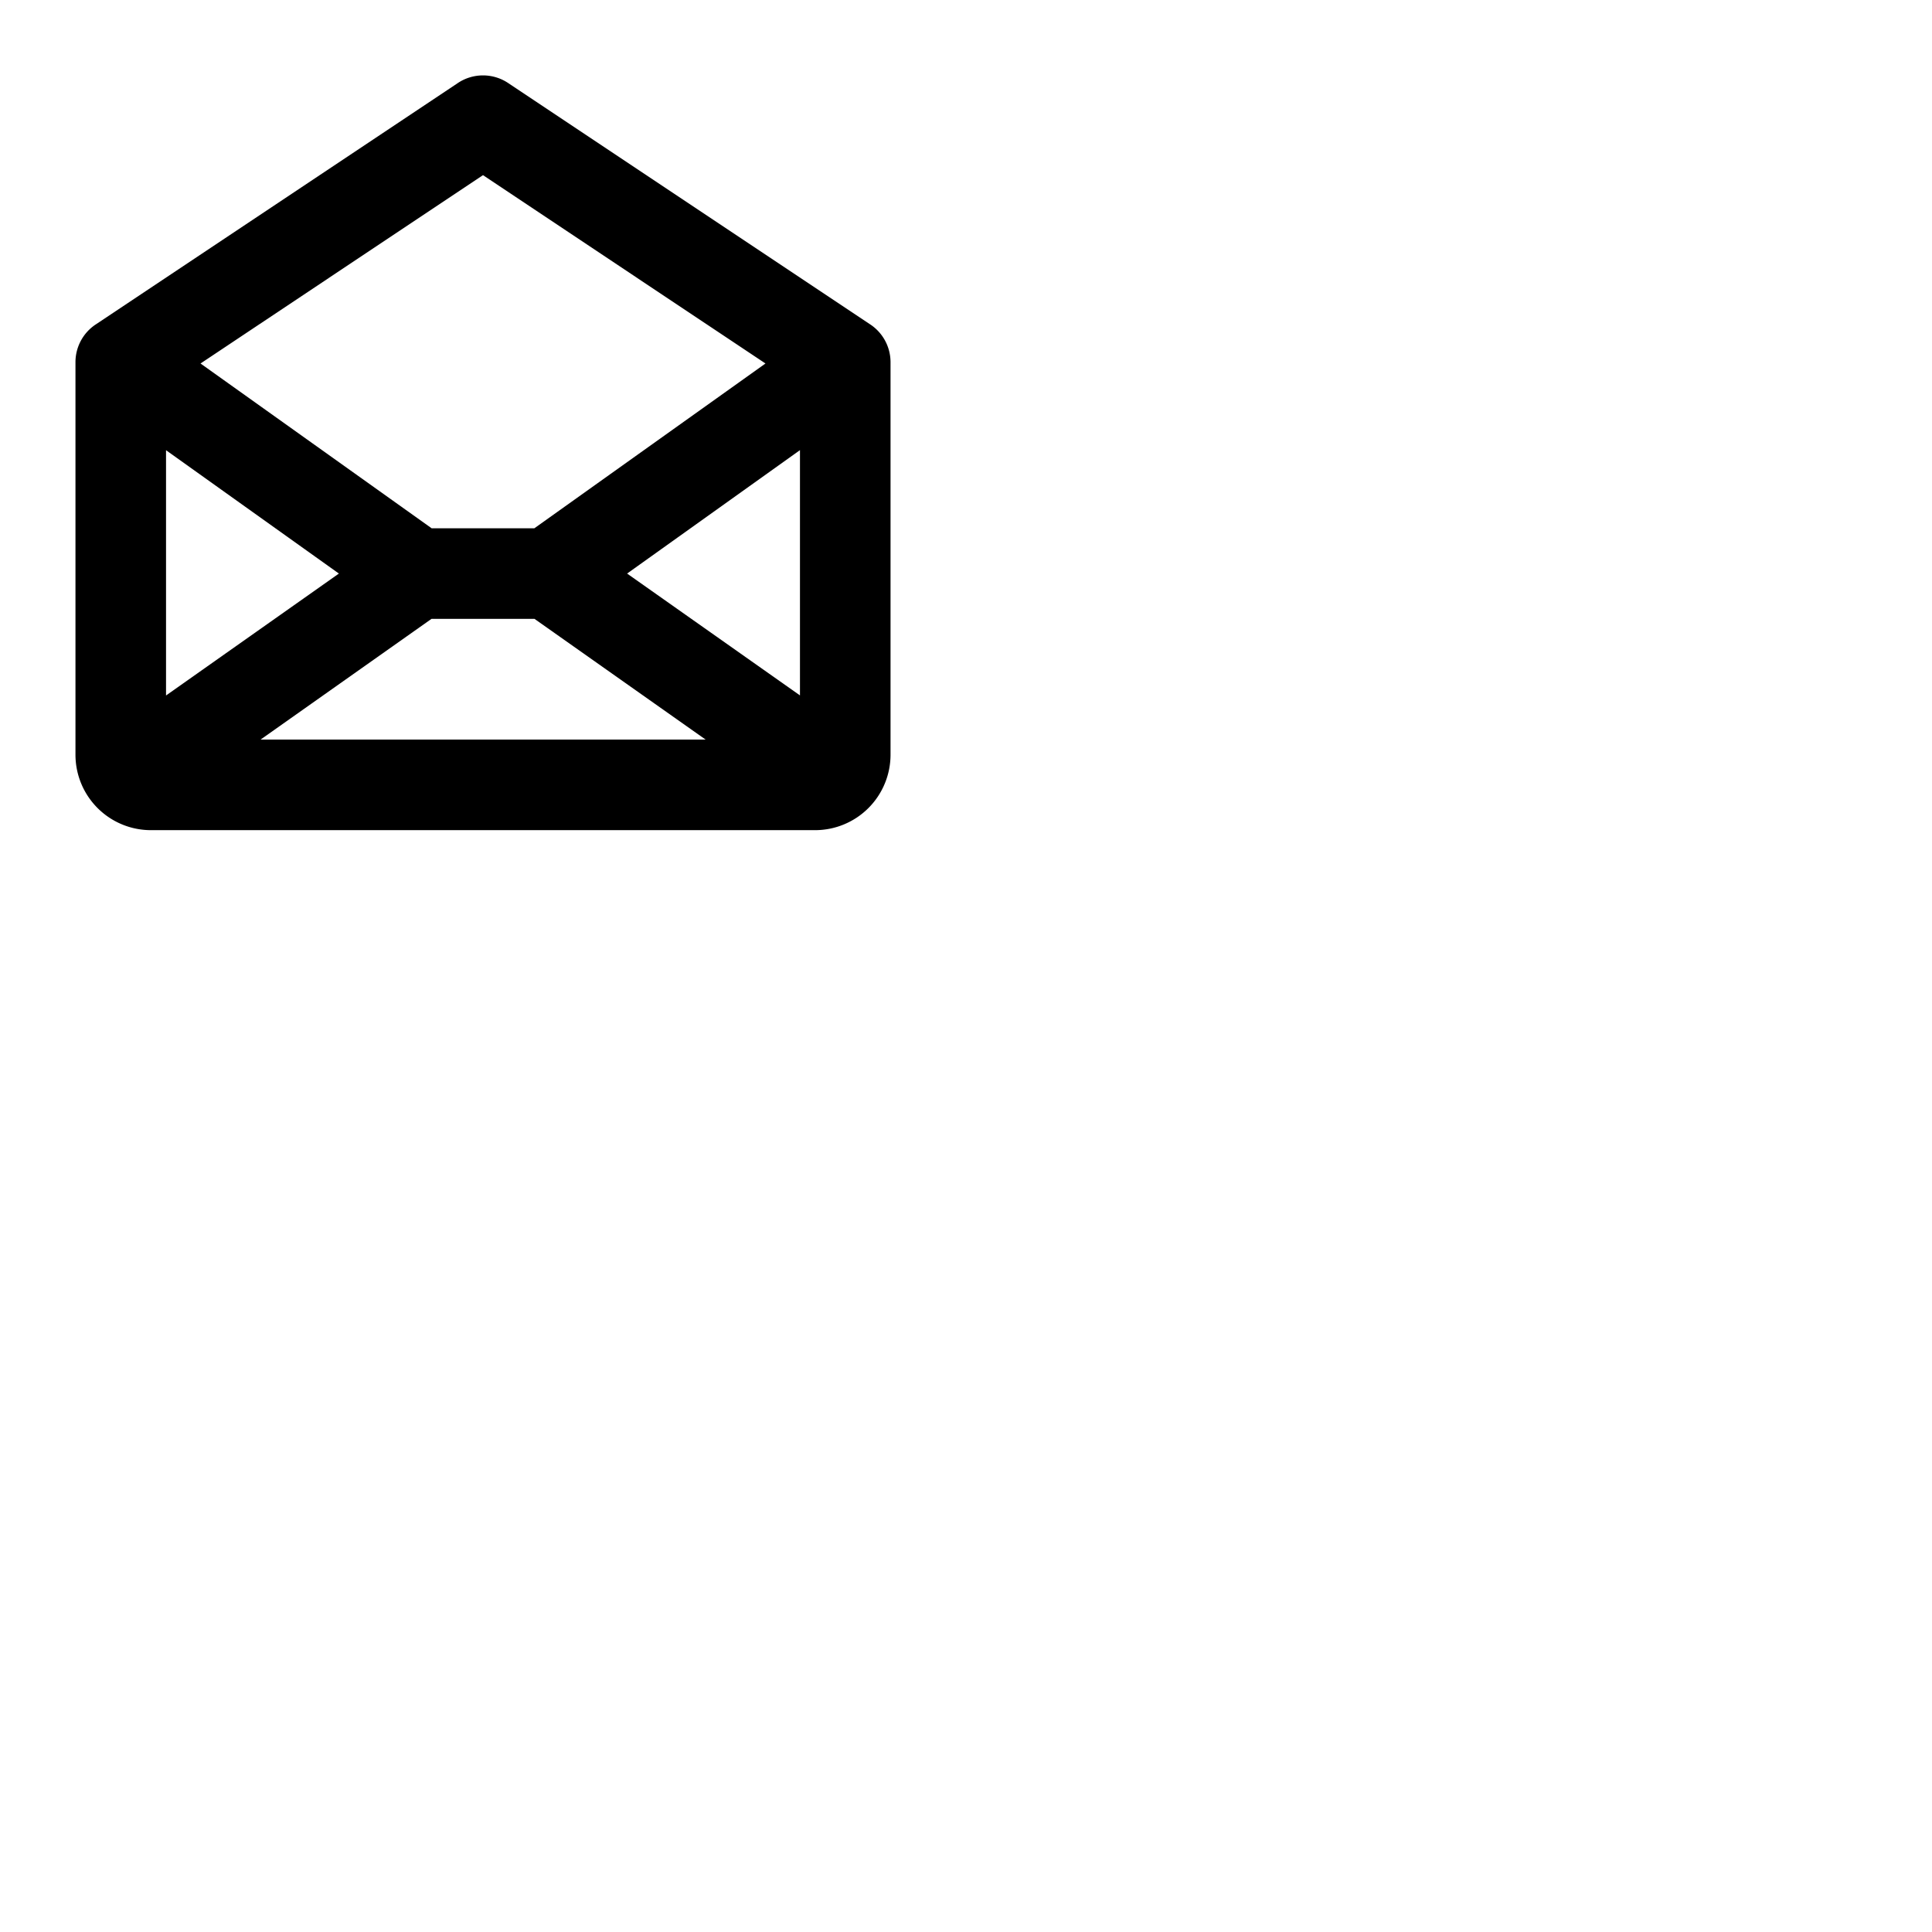 <svg xmlns="http://www.w3.org/2000/svg" version="1.1" viewBox="0 0 512 512" fill="currentColor"><path fill="currentColor" d="m230.66 86l-96-64a12 12 0 0 0-13.32 0l-96 64A12 12 0 0 0 20 96v104a20 20 0 0 0 20 20h176a20 20 0 0 0 20-20V96a12 12 0 0 0-5.34-10M89.81 152L44 184.31v-65Zm24.55 12h27.28L187 196H69.05Zm51.83-12L212 119.29v65ZM128 46.42l74.86 49.91L141.61 140h-27.22L53.14 96.33Z"/></svg>